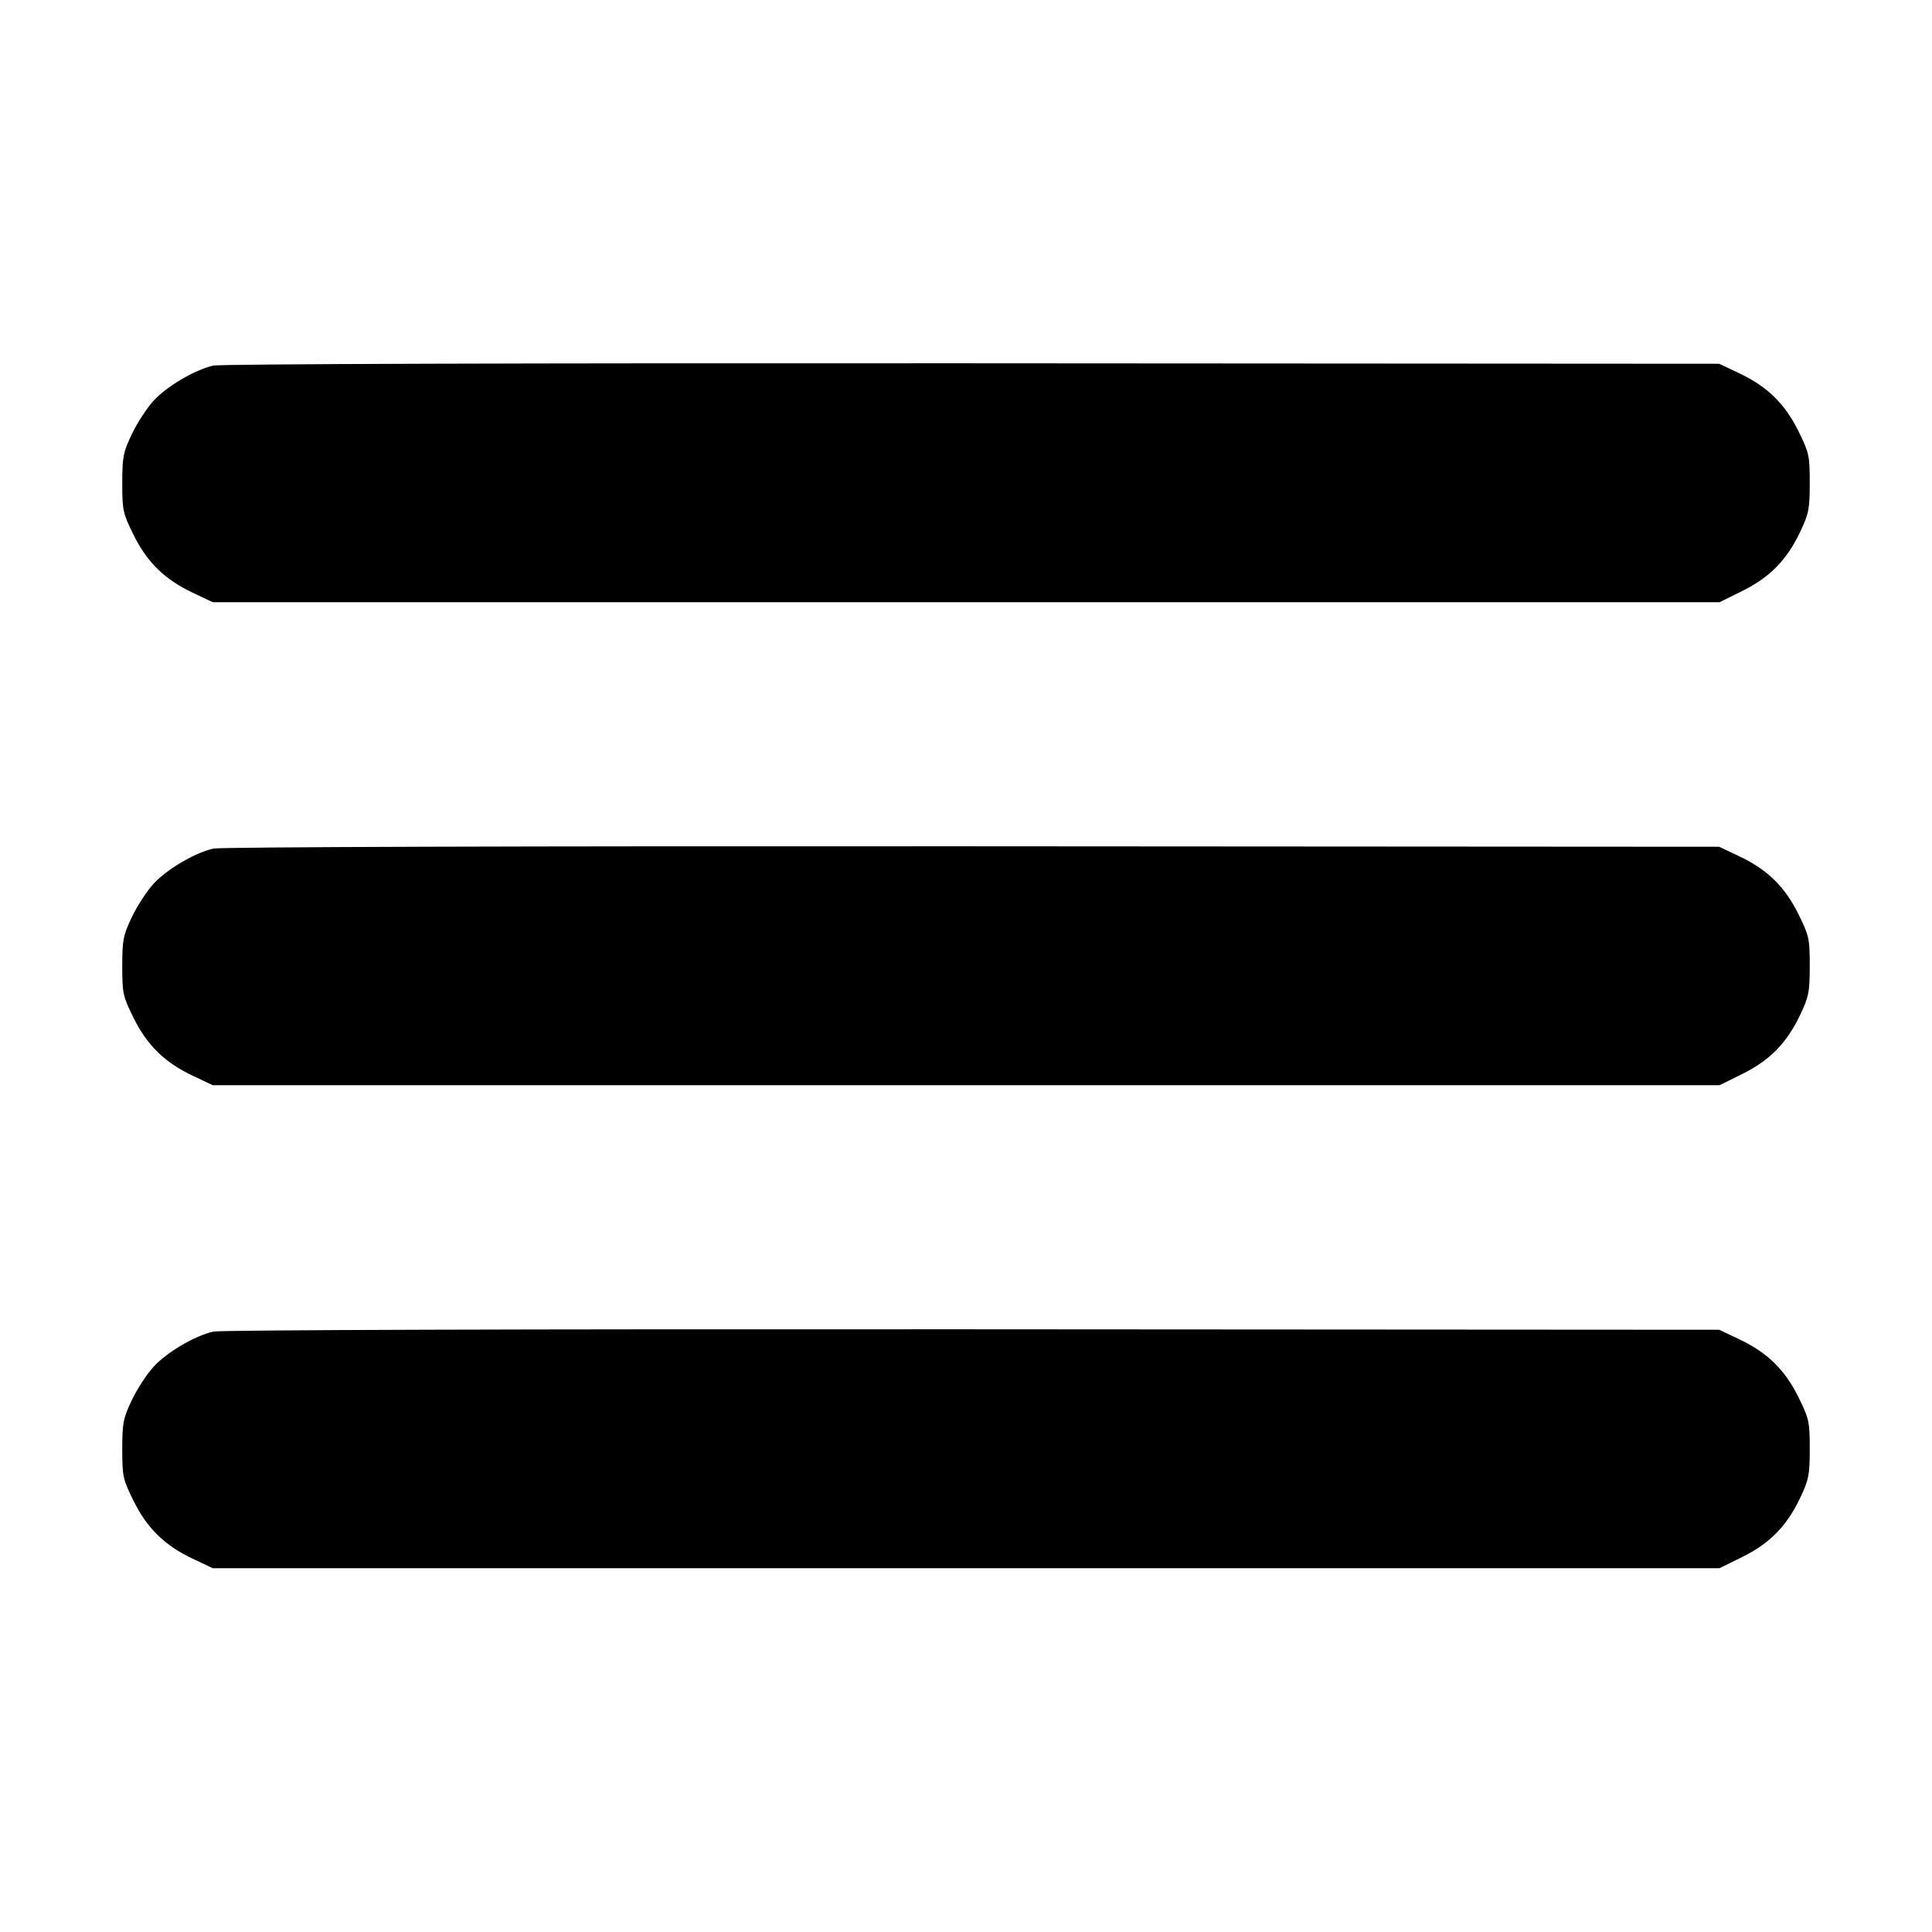 <svg xmlns="http://www.w3.org/2000/svg" width="640" height="640" viewBox="0 0 640 640" version="1.1">
	<path d="M 70.618 121.107 C 64.406 122.574, 55.331 127.918, 50.912 132.711 C 48.667 135.147, 45.405 140.147, 43.665 143.820 C 40.799 149.869, 40.500 151.402, 40.500 160.052 C 40.500 169.067, 40.710 170.028, 44.235 177.160 C 48.733 186.262, 54.523 191.931, 63.820 196.335 L 70.500 199.500 320.052 199.500 L 569.604 199.500 577.160 195.765 C 586.262 191.267, 591.931 185.477, 596.335 176.180 C 599.201 170.131, 599.500 168.598, 599.500 159.948 C 599.500 150.933, 599.290 149.972, 595.765 142.840 C 591.267 133.738, 585.477 128.069, 576.180 123.665 L 569.500 120.500 322 120.345 C 174.949 120.254, 72.924 120.563, 70.618 121.107 M 70.618 281.107 C 64.406 282.574, 55.331 287.918, 50.912 292.711 C 48.667 295.147, 45.405 300.147, 43.665 303.820 C 40.799 309.869, 40.500 311.402, 40.500 320.052 C 40.500 329.067, 40.710 330.028, 44.235 337.160 C 48.733 346.262, 54.523 351.931, 63.820 356.335 L 70.500 359.500 320.052 359.500 L 569.604 359.500 577.160 355.765 C 586.262 351.267, 591.931 345.477, 596.335 336.180 C 599.201 330.131, 599.500 328.598, 599.500 319.948 C 599.500 310.933, 599.290 309.972, 595.765 302.840 C 591.267 293.738, 585.477 288.069, 576.180 283.665 L 569.500 280.500 322 280.345 C 174.949 280.254, 72.924 280.563, 70.618 281.107 M 70.618 441.107 C 64.406 442.574, 55.331 447.918, 50.912 452.711 C 48.667 455.147, 45.405 460.147, 43.665 463.820 C 40.799 469.869, 40.500 471.402, 40.500 480.052 C 40.500 489.067, 40.710 490.028, 44.235 497.160 C 48.733 506.262, 54.523 511.931, 63.820 516.335 L 70.500 519.500 320.052 519.500 L 569.604 519.500 577.160 515.765 C 586.262 511.267, 591.931 505.477, 596.335 496.180 C 599.201 490.131, 599.500 488.598, 599.500 479.948 C 599.500 470.933, 599.290 469.972, 595.765 462.840 C 591.267 453.738, 585.477 448.069, 576.180 443.665 L 569.500 440.500 322 440.345 C 174.949 440.254, 72.924 440.563, 70.618 441.107" stroke="none" fill="#000000" fill-rule="evenodd"/>
</svg>